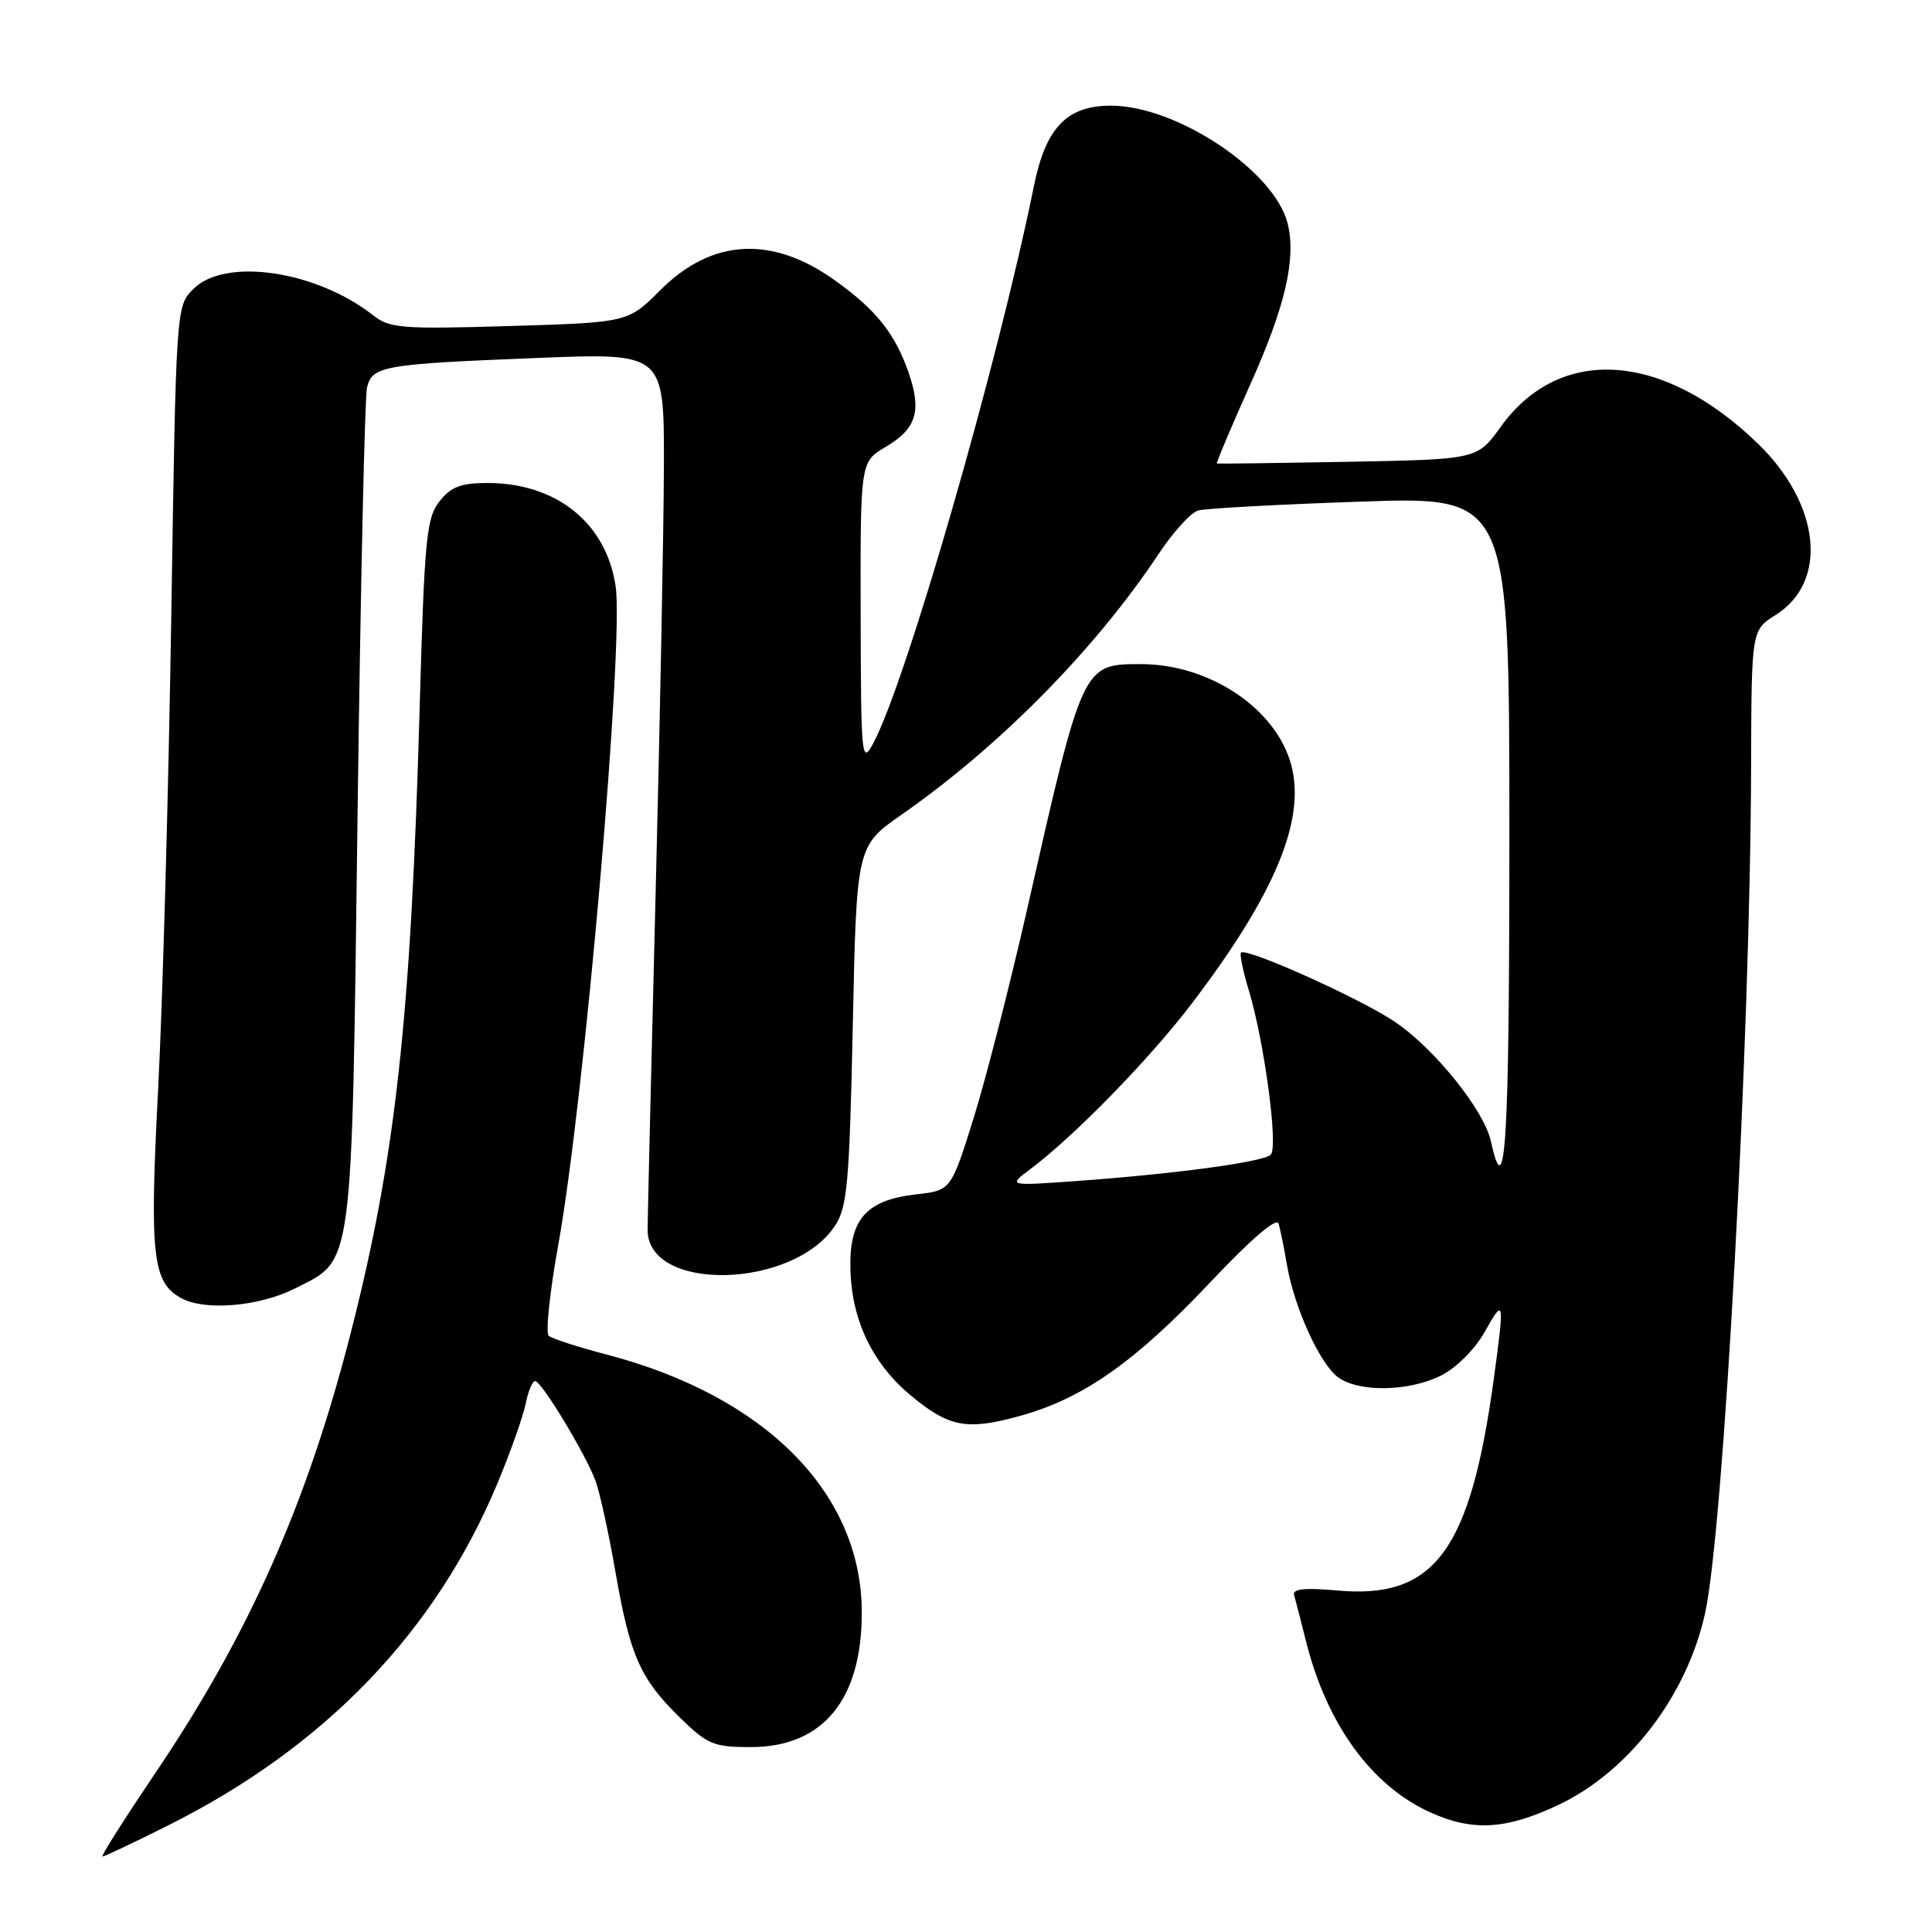 <?xml version="1.0" encoding="UTF-8" standalone="no"?>
<!DOCTYPE svg PUBLIC "-//W3C//DTD SVG 1.1//EN" "http://www.w3.org/Graphics/SVG/1.1/DTD/svg11.dtd" >
<svg xmlns="http://www.w3.org/2000/svg" xmlns:xlink="http://www.w3.org/1999/xlink" version="1.1" viewBox="0 0 256 256">
 <g >
 <path fill="currentColor"
d=" M 22.27 241.88 C 43.04 231.49 57.72 216.24 65.94 196.49 C 67.65 192.39 69.31 187.68 69.65 186.02 C 69.98 184.36 70.55 183.00 70.91 183.00 C 71.75 183.00 77.56 192.60 78.91 196.22 C 79.47 197.72 80.65 203.12 81.54 208.22 C 83.47 219.38 84.83 222.45 90.08 227.58 C 93.74 231.16 94.57 231.50 99.47 231.50 C 109.08 231.50 114.25 225.17 114.19 213.50 C 114.10 197.79 101.40 185.00 80.44 179.50 C 76.62 178.50 73.14 177.38 72.71 177.00 C 72.27 176.63 72.85 171.18 73.98 164.91 C 77.43 145.80 82.71 85.20 81.57 77.65 C 80.32 69.30 73.73 64.00 64.60 64.00 C 61.07 64.00 59.75 64.50 58.23 66.44 C 56.50 68.64 56.24 71.37 55.61 93.69 C 54.45 134.92 52.43 153.30 46.49 176.56 C 40.72 199.17 32.98 216.60 20.54 235.00 C 16.46 241.05 13.32 246.00 13.58 246.00 C 13.83 246.00 17.75 244.15 22.27 241.88 Z  M 206.50 239.16 C 215.83 234.73 223.48 224.75 225.92 213.82 C 228.39 202.78 231.93 137.63 232.03 101.50 C 232.08 83.50 232.08 83.50 235.29 81.48 C 242.29 77.09 241.23 66.83 232.94 58.79 C 220.35 46.58 206.66 45.68 198.85 56.56 C 195.75 60.87 195.75 60.87 178.63 61.19 C 169.21 61.36 161.39 61.46 161.25 61.42 C 161.12 61.37 163.09 56.69 165.64 51.00 C 170.32 40.59 171.78 34.26 170.61 29.58 C 168.86 22.63 155.91 14.00 147.20 14.00 C 141.37 14.00 138.57 16.91 137.01 24.60 C 132.20 48.32 120.02 90.53 115.68 98.55 C 114.17 101.34 114.08 100.39 114.04 81.35 C 114.00 61.20 114.00 61.20 117.35 59.22 C 121.42 56.82 122.15 54.49 120.42 49.45 C 118.63 44.25 116.15 41.11 110.70 37.20 C 102.33 31.17 94.35 31.60 87.52 38.42 C 83.22 42.73 83.22 42.73 67.54 43.20 C 53.35 43.63 51.64 43.50 49.50 41.82 C 41.91 35.85 29.84 34.07 25.62 38.29 C 23.33 40.58 23.33 40.58 22.69 82.04 C 22.33 104.84 21.55 132.90 20.95 144.38 C 19.80 166.45 20.20 169.97 24.07 172.04 C 27.22 173.72 34.36 173.11 39.04 170.75 C 46.89 166.79 46.59 169.11 47.38 107.82 C 47.77 77.94 48.33 52.51 48.64 51.31 C 49.34 48.49 50.80 48.24 71.25 47.43 C 88.00 46.76 88.00 46.76 87.97 61.63 C 87.95 69.81 87.46 95.40 86.87 118.50 C 86.29 141.60 85.81 161.61 85.81 162.97 C 85.82 171.27 105.14 170.82 110.67 162.38 C 112.27 159.94 112.56 156.64 113.00 135.85 C 113.50 112.11 113.50 112.11 119.50 107.92 C 132.50 98.85 145.15 86.01 153.53 73.39 C 155.45 70.50 157.80 67.91 158.76 67.64 C 159.72 67.37 169.39 66.84 180.25 66.47 C 200.00 65.78 200.00 65.78 200.00 110.45 C 200.00 151.64 199.49 160.07 197.55 151.22 C 196.64 147.09 190.06 138.91 184.79 135.37 C 180.19 132.28 165.15 125.52 164.44 126.23 C 164.24 126.43 164.70 128.69 165.48 131.25 C 167.55 138.13 169.40 152.01 168.38 153.00 C 167.38 153.98 155.73 155.55 142.53 156.50 C 133.55 157.14 133.55 157.14 136.53 154.91 C 142.40 150.50 152.29 140.36 157.90 133.00 C 168.95 118.48 173.05 108.63 171.09 101.34 C 169.09 93.90 160.29 88.00 151.19 88.00 C 143.43 88.00 143.47 87.92 136.08 120.57 C 133.82 130.50 130.64 142.93 129.00 148.19 C 126.01 157.74 126.01 157.74 121.39 158.26 C 114.68 159.02 112.45 161.63 112.69 168.45 C 112.92 175.09 115.69 180.77 120.72 184.94 C 125.80 189.14 128.13 189.57 135.25 187.59 C 143.58 185.27 150.50 180.39 160.48 169.79 C 165.76 164.19 169.14 161.29 169.41 162.13 C 169.65 162.89 170.14 165.30 170.51 167.50 C 171.46 173.22 174.93 180.84 177.36 182.54 C 180.19 184.52 186.74 184.38 190.98 182.25 C 192.97 181.25 195.44 178.77 196.72 176.50 C 199.31 171.89 199.37 172.17 197.94 182.68 C 194.83 205.50 190.10 211.92 177.21 210.75 C 172.89 210.36 171.24 210.53 171.47 211.35 C 171.66 211.98 172.37 214.75 173.06 217.50 C 175.81 228.46 181.72 236.61 189.48 240.13 C 195.13 242.70 199.56 242.44 206.50 239.16 Z "/>
</g>
</svg>